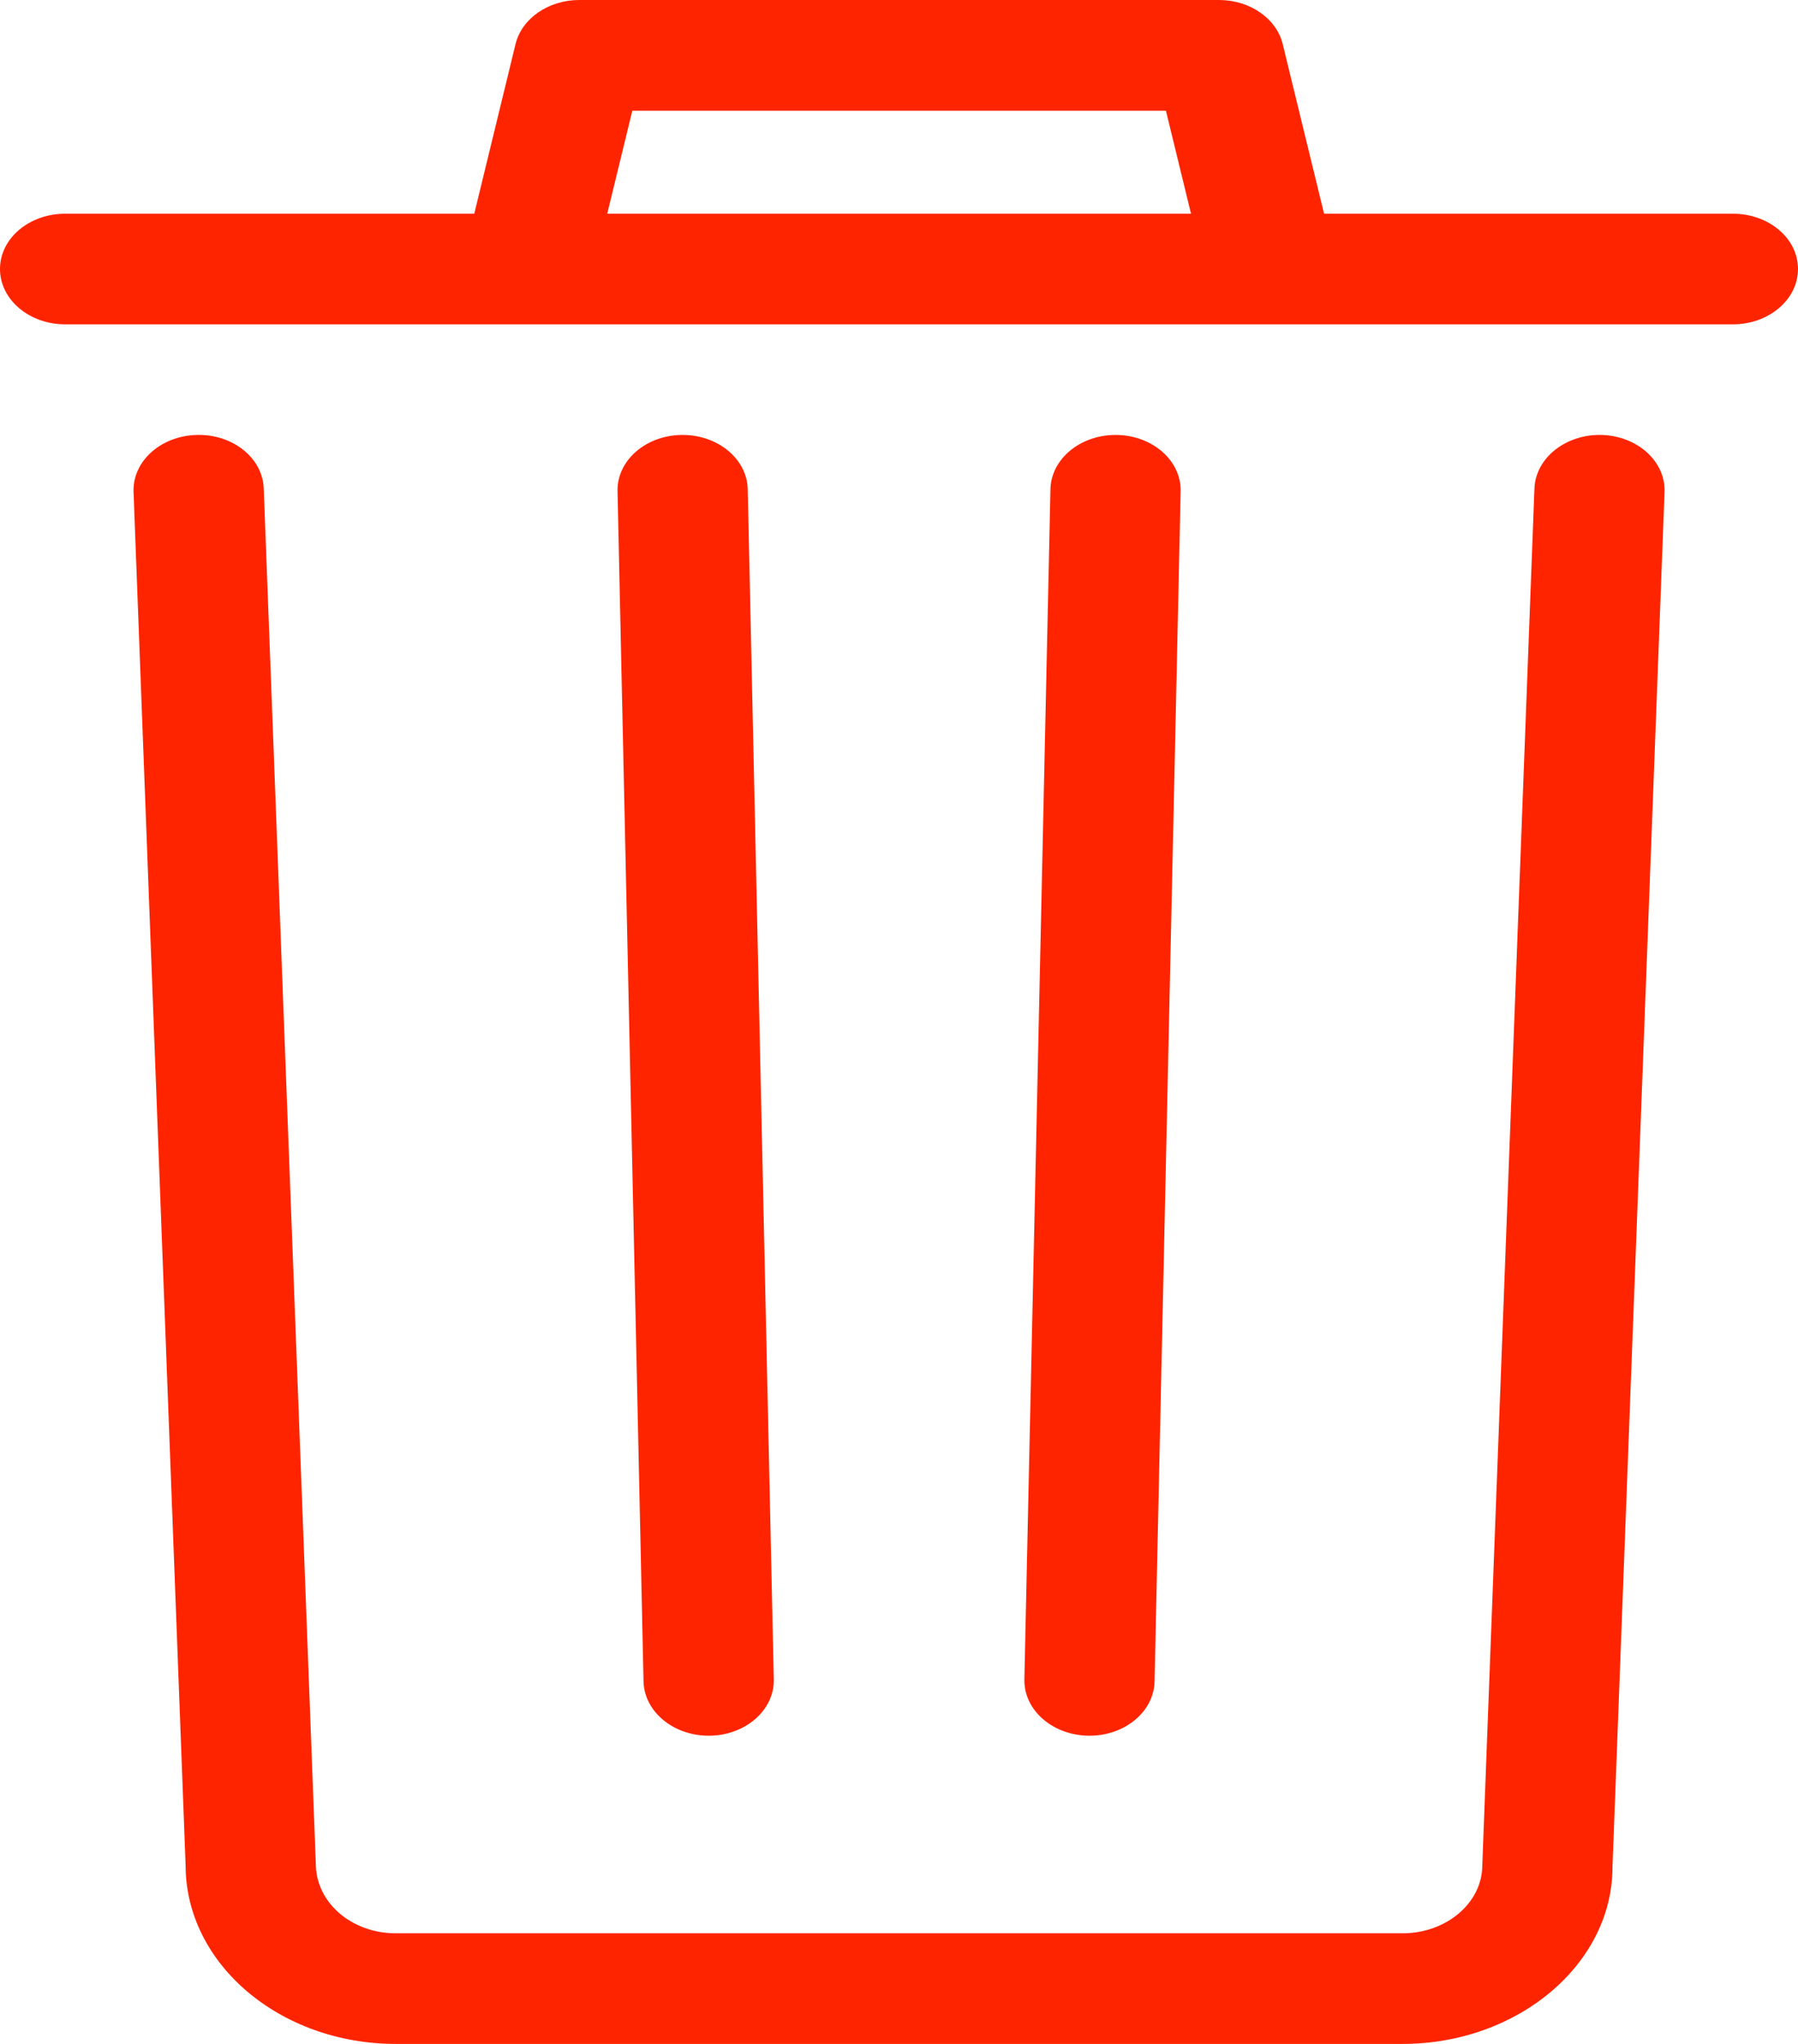 <svg width="22" height="25" viewBox="0 0 22 25" fill="none" xmlns="http://www.w3.org/2000/svg">
<path d="M8.671 21.23C8.676 21.23 8.681 21.23 8.686 21.23C9.126 21.223 9.476 20.914 9.468 20.541L9.149 5.984C9.141 5.615 8.786 5.32 8.353 5.32C8.348 5.32 8.343 5.32 8.337 5.32C7.898 5.327 7.547 5.635 7.556 6.009L7.874 20.566C7.883 20.935 8.238 21.23 8.671 21.23ZM13.331 21.23C13.764 21.23 14.119 20.935 14.127 20.566L14.446 6.009C14.454 5.635 14.104 5.327 13.664 5.32C13.659 5.32 13.654 5.32 13.649 5.32C13.216 5.32 12.861 5.615 12.853 5.984L12.534 20.541C12.526 20.914 12.876 21.223 13.316 21.23C13.321 21.23 13.326 21.23 13.331 21.23ZM19.596 5.32C19.159 5.309 18.789 5.601 18.775 5.975L18.137 22.815C18.137 23.274 17.698 23.647 17.16 23.647H4.844C4.304 23.647 3.864 23.274 3.864 22.793L3.227 5.974C3.213 5.601 2.847 5.307 2.405 5.32C1.965 5.332 1.62 5.644 1.634 6.018L2.271 22.815C2.271 24.02 3.425 25 4.844 25H17.159C18.577 25 19.73 24.02 19.73 22.837L20.367 6.018C20.381 5.645 20.036 5.332 19.596 5.32ZM21.203 2.614H16.201L15.695 0.539C15.618 0.225 15.292 0 14.915 0H7.088C6.711 0 6.385 0.225 6.308 0.539L5.803 2.614H0.797C0.357 2.614 0 2.916 0 3.29C0 3.664 0.357 3.967 0.797 3.967H21.203C21.643 3.967 22 3.664 22 3.29C22 2.916 21.643 2.614 21.203 2.614ZM7.43 2.614L7.737 1.354H14.266L14.573 2.614H7.43Z" fill="#FF2400"/>
</svg>

